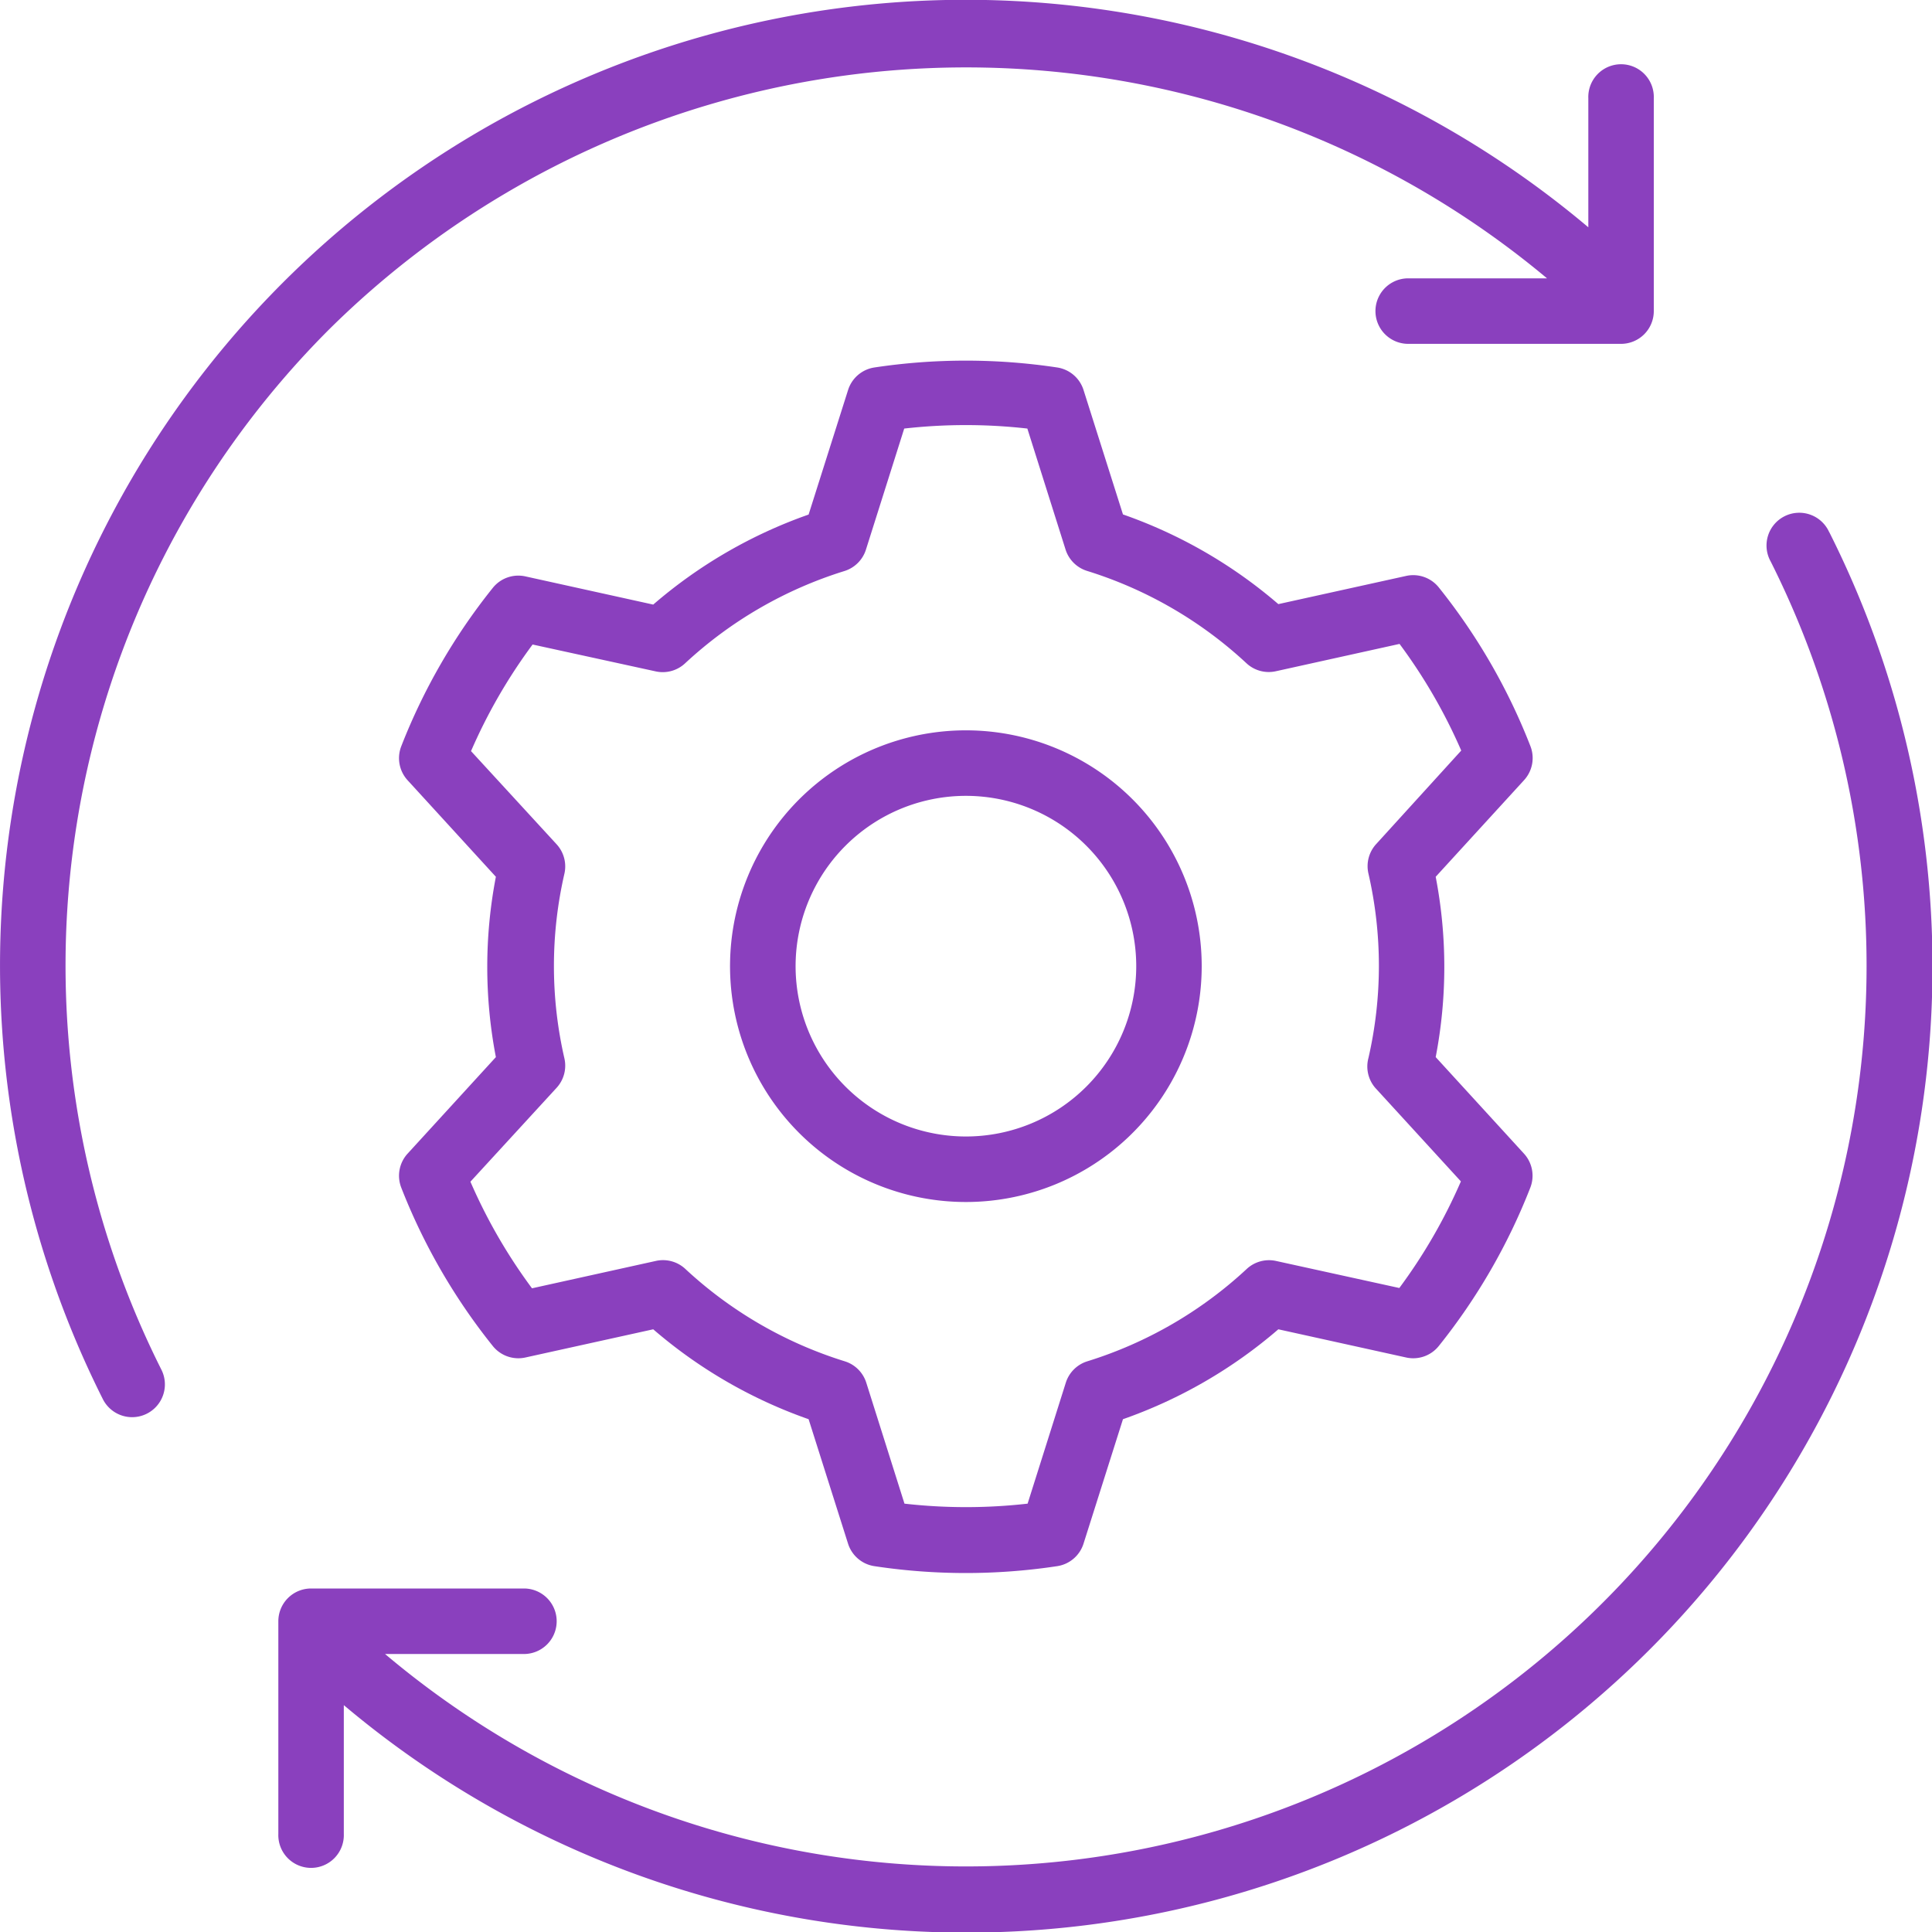 <svg id="audio-ico05" xmlns="http://www.w3.org/2000/svg" width="45" height="45" viewBox="0 0 45 45">
  <rect id="사각형_2172" data-name="사각형 2172" width="45" height="45" transform="translate(0)" fill="none"/>
  <g id="tuning_4750195" transform="translate(-5 -5.006)">
    <path id="패스_4367" data-name="패스 4367" d="M58.121,36.776a.763.763,0,1,0-1.361.687A20.976,20.976,0,0,1,24.486,62.909H27.72a.763.763,0,0,0,0-1.526H22.763a.763.763,0,0,0-.763.763V67.1a.763.763,0,1,0,1.525,0V64.1a22.5,22.5,0,0,0,34.6-27.32Z" transform="translate(-10.517 -19.378)" fill="#8a40be"/>
    <path id="패스_4368" data-name="패스 4368" d="M12.669,12.675a21.088,21.088,0,0,1,28.364-1.186H37.8a.763.763,0,0,0,0,1.526h4.957a.763.763,0,0,0,.763-.763V7.293a.763.763,0,1,0-1.525,0V10.3a22.493,22.493,0,0,0-34.6,27.293.763.763,0,1,0,1.365-.683A20.954,20.954,0,0,1,12.669,12.675Z" transform="translate(0 0)" fill="#8a40be"/>
    <path id="패스_4369" data-name="패스 4369" d="M55.091,49.6a5.493,5.493,0,1,0,5.491,5.493A5.492,5.492,0,0,0,55.091,49.6Zm0,9.46a3.967,3.967,0,1,1,3.966-3.967A3.967,3.967,0,0,1,55.091,59.06Z" transform="translate(-27.592 -27.583)" fill="#8a40be"/>
    <path id="패스_4370" data-name="패스 4370" d="M55.723,35.991A14.081,14.081,0,0,0,53.591,32.3a.763.763,0,0,0-.763-.267l-2.974.656A11.215,11.215,0,0,0,46.235,30.6l-.919-2.9a.763.763,0,0,0-.614-.523,14.3,14.3,0,0,0-4.256,0,.763.763,0,0,0-.614.526l-.919,2.9A11.215,11.215,0,0,0,35.294,32.7l-2.974-.656a.762.762,0,0,0-.763.267,14.08,14.08,0,0,0-2.132,3.689.763.763,0,0,0,.149.793l2.055,2.247a11.088,11.088,0,0,0,0,4.2l-2.055,2.247a.763.763,0,0,0-.149.793,14.08,14.08,0,0,0,2.132,3.689.763.763,0,0,0,.763.267l2.974-.656a11.214,11.214,0,0,0,3.619,2.094l.919,2.9a.763.763,0,0,0,.614.523,14.243,14.243,0,0,0,4.256,0,.763.763,0,0,0,.614-.523l.919-2.9a11.214,11.214,0,0,0,3.619-2.094l2.974.656a.763.763,0,0,0,.763-.267,14.08,14.08,0,0,0,2.132-3.689.763.763,0,0,0-.149-.793l-2.055-2.247a11.088,11.088,0,0,0,0-4.2l2.055-2.247A.763.763,0,0,0,55.723,35.991ZM52.131,38.28a.763.763,0,0,0-.179.683,9.592,9.592,0,0,1,0,4.3.763.763,0,0,0,.16.694l1.994,2.178a12.547,12.547,0,0,1-1.434,2.483L49.8,47.988a.763.763,0,0,0-.683.187,9.654,9.654,0,0,1-3.714,2.151.763.763,0,0,0-.5.5l-.889,2.815a12.764,12.764,0,0,1-2.868,0l-.889-2.815a.763.763,0,0,0-.5-.5,9.658,9.658,0,0,1-3.714-2.151.763.763,0,0,0-.69-.187l-2.883.637a12.547,12.547,0,0,1-1.434-2.483l2.01-2.19a.763.763,0,0,0,.179-.683,9.592,9.592,0,0,1,0-4.3.763.763,0,0,0-.179-.683L31.05,36.113a12.546,12.546,0,0,1,1.434-2.483l2.868.626a.762.762,0,0,0,.683-.187,9.659,9.659,0,0,1,3.714-2.151.763.763,0,0,0,.5-.5L41.14,28.6a12.76,12.76,0,0,1,2.868,0l.889,2.815a.763.763,0,0,0,.5.5,9.656,9.656,0,0,1,3.714,2.151.762.762,0,0,0,.683.187l2.883-.637A12.547,12.547,0,0,1,54.114,36.1Z" transform="translate(-15.079 -13.612)" fill="#8a40be"/>
  </g>
</svg>

